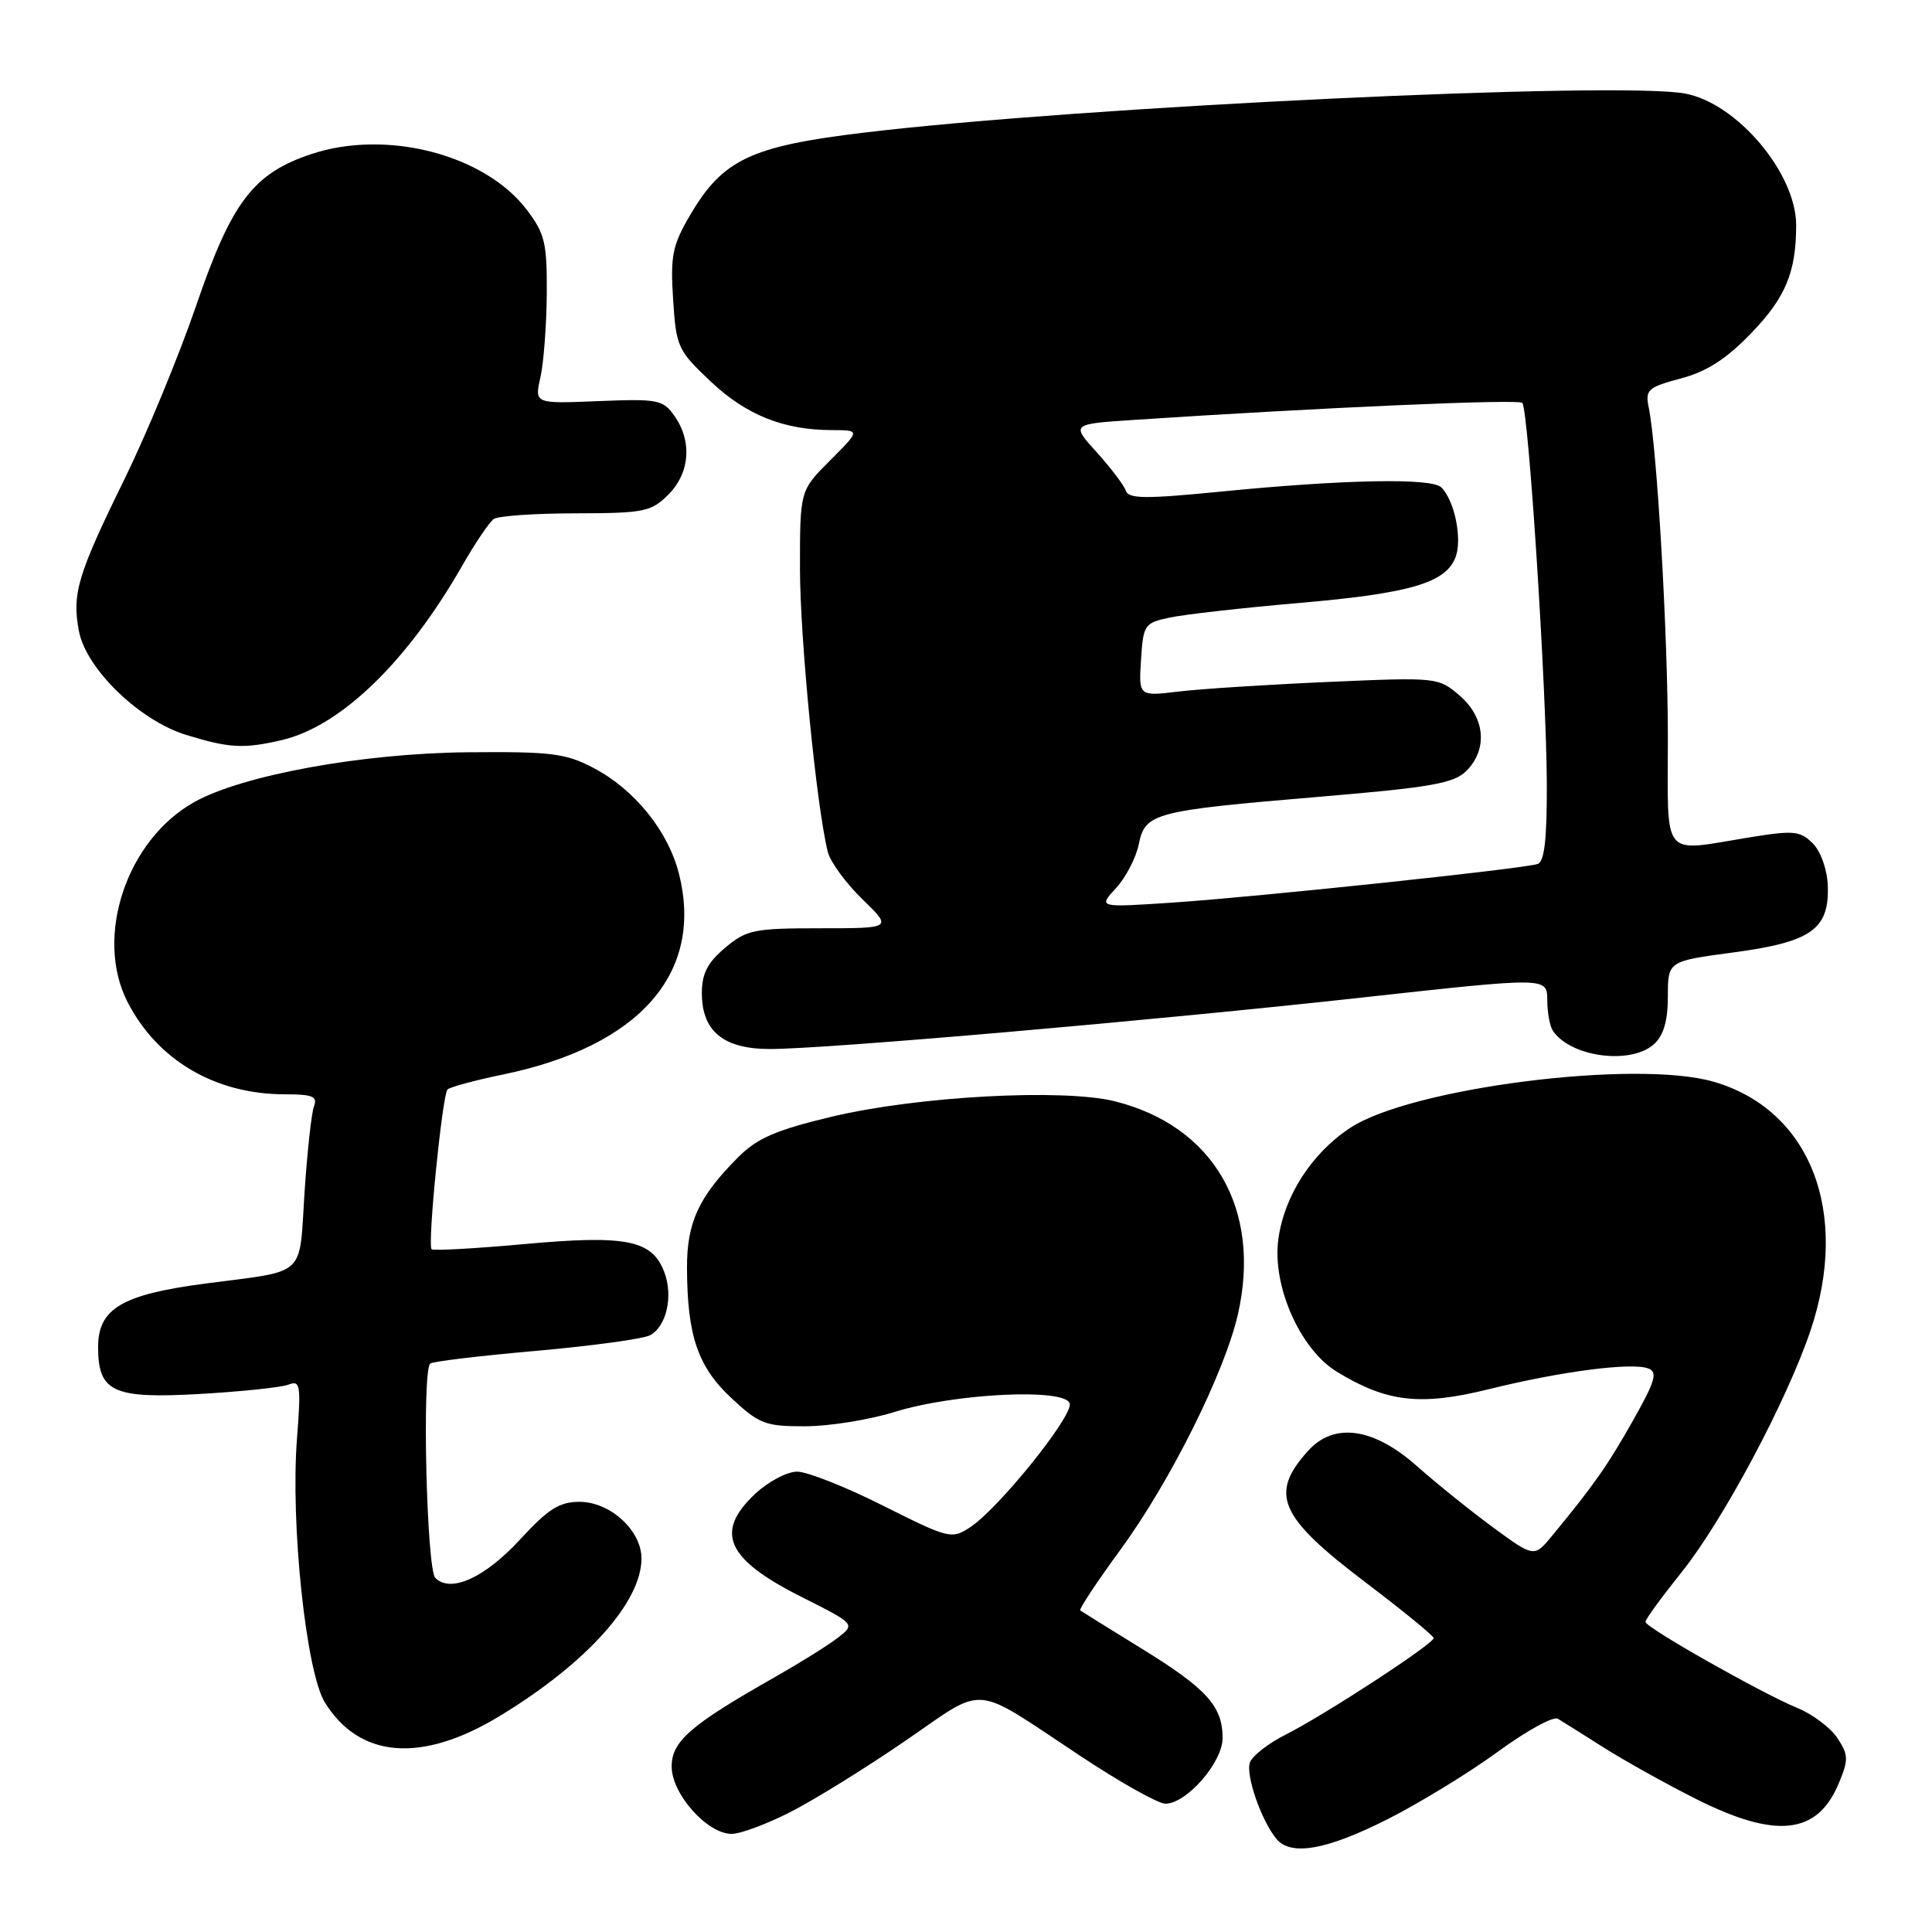 <?xml version="1.0" encoding="UTF-8" standalone="no"?>
<!DOCTYPE svg PUBLIC "-//W3C//DTD SVG 1.1//EN" "http://www.w3.org/Graphics/SVG/1.1/DTD/svg11.dtd" >
<svg xmlns="http://www.w3.org/2000/svg" xmlns:xlink="http://www.w3.org/1999/xlink" version="1.1" viewBox="0 0 256 256">
 <g >
 <path fill="currentColor"
d=" M 183.77 241.10 C 188.02 238.96 194.61 234.93 198.42 232.15 C 202.22 229.37 205.82 227.38 206.42 227.74 C 207.01 228.09 209.75 229.81 212.50 231.56 C 215.25 233.30 220.75 236.37 224.73 238.37 C 235.33 243.70 240.80 243.11 243.64 236.32 C 244.95 233.18 244.94 232.55 243.48 230.32 C 242.58 228.95 240.19 227.15 238.17 226.32 C 233.38 224.34 218.06 215.67 218.03 214.91 C 218.01 214.59 220.18 211.62 222.84 208.30 C 228.30 201.49 236.78 185.59 239.91 176.28 C 245.17 160.63 239.89 147.06 227.08 143.34 C 216.80 140.35 186.92 144.14 178.89 149.46 C 173.81 152.81 170.17 158.46 169.39 164.18 C 168.54 170.35 172.25 178.76 177.12 181.75 C 183.75 185.81 188.22 186.32 197.30 184.07 C 206.83 181.71 216.22 180.49 218.41 181.33 C 219.68 181.81 219.33 183.00 216.39 188.21 C 213.01 194.20 211.23 196.74 205.71 203.44 C 203.29 206.38 203.29 206.38 197.91 202.44 C 194.95 200.27 190.37 196.59 187.73 194.25 C 181.99 189.16 176.76 188.43 173.32 192.25 C 168.16 197.98 169.47 200.98 180.91 209.65 C 185.88 213.42 189.96 216.75 189.97 217.05 C 190.01 217.79 175.52 227.25 170.37 229.84 C 168.10 230.98 165.97 232.63 165.63 233.51 C 165.01 235.13 167.12 241.24 169.14 243.67 C 171.05 245.97 175.78 245.13 183.77 241.10 Z  M 104.78 240.08 C 107.93 238.47 114.76 234.24 119.97 230.66 C 130.83 223.22 128.58 223.03 143.10 232.64 C 148.37 236.14 153.47 239.00 154.42 239.00 C 157.23 239.00 162.00 233.52 162.00 230.30 C 162.00 226.08 159.91 223.77 151.28 218.45 C 147.00 215.82 143.34 213.54 143.14 213.39 C 142.94 213.24 145.35 209.60 148.49 205.31 C 155.08 196.29 162.26 181.88 164.03 174.15 C 167.20 160.22 160.81 149.18 147.69 145.92 C 140.79 144.22 121.57 145.26 110.24 147.96 C 102.84 149.73 100.35 150.80 97.83 153.32 C 92.59 158.57 91.01 161.98 91.03 168.00 C 91.06 176.98 92.46 181.10 96.91 185.25 C 100.60 188.69 101.39 189.00 106.71 188.99 C 109.90 188.98 115.20 188.13 118.50 187.10 C 126.53 184.60 141.33 183.90 141.75 186.00 C 142.10 187.75 132.28 199.93 128.55 202.37 C 126.10 203.98 125.75 203.89 117.03 199.52 C 112.09 197.03 106.95 195.00 105.63 195.00 C 104.30 195.00 101.81 196.31 100.11 197.90 C 94.63 203.01 96.22 206.58 106.22 211.61 C 113.37 215.21 113.37 215.21 110.94 217.07 C 109.60 218.09 105.89 220.40 102.70 222.21 C 91.49 228.57 89.00 230.72 89.00 234.08 C 89.00 237.71 93.71 243.00 96.95 243.00 C 98.11 243.00 101.63 241.69 104.78 240.08 Z  M 66.15 227.42 C 77.67 220.45 85.00 212.31 85.00 206.50 C 85.00 202.80 80.85 199.00 76.80 199.00 C 74.13 199.00 72.64 199.94 68.98 203.92 C 64.26 209.06 59.73 211.13 57.68 209.08 C 56.53 207.93 55.90 181.76 57.00 180.68 C 57.27 180.41 63.58 179.65 71.00 179.00 C 78.42 178.34 85.24 177.41 86.13 176.93 C 88.32 175.76 89.23 171.73 88.02 168.55 C 86.41 164.31 83.01 163.62 69.55 164.84 C 62.97 165.44 57.41 165.75 57.19 165.53 C 56.62 164.96 58.61 145.06 59.30 144.36 C 59.62 144.04 62.95 143.14 66.69 142.37 C 84.78 138.62 93.27 128.92 89.97 115.80 C 88.55 110.14 84.10 104.62 78.65 101.76 C 74.98 99.82 73.05 99.58 62.00 99.68 C 48.05 99.81 32.18 102.69 25.76 106.27 C 16.77 111.28 12.47 124.16 16.91 132.79 C 20.87 140.50 28.55 145.00 37.73 145.00 C 41.41 145.00 42.10 145.28 41.61 146.58 C 41.27 147.45 40.71 152.62 40.35 158.06 C 39.61 169.39 40.80 168.30 27.19 170.08 C 16.15 171.53 13.00 173.40 13.00 178.50 C 13.00 184.45 14.98 185.36 26.46 184.71 C 31.98 184.39 37.28 183.84 38.23 183.47 C 39.80 182.86 39.90 183.49 39.35 190.65 C 38.48 201.91 40.56 221.55 43.04 225.57 C 47.63 233.00 55.85 233.66 66.15 227.42 Z  M 219.17 138.35 C 220.44 137.19 221.00 135.27 221.00 132.03 C 221.00 127.36 221.00 127.36 229.70 126.20 C 240.02 124.82 242.40 123.13 242.19 117.36 C 242.11 115.19 241.26 112.82 240.20 111.75 C 238.54 110.09 237.67 110.01 231.92 110.94 C 219.98 112.88 221.00 114.12 221.00 97.75 C 221.00 84.04 219.56 59.23 218.46 53.97 C 217.98 51.65 218.35 51.32 222.71 50.15 C 226.17 49.23 228.75 47.57 232.08 44.11 C 236.60 39.42 238.00 36.05 238.00 29.84 C 238.00 22.96 230.18 13.69 223.30 12.40 C 214.49 10.74 143.03 14.14 114.50 17.57 C 99.46 19.38 95.77 21.13 91.44 28.51 C 89.10 32.50 88.82 33.89 89.19 39.65 C 89.59 45.96 89.80 46.42 94.15 50.53 C 98.88 55.00 103.83 56.98 110.25 56.99 C 114.00 57.00 114.00 57.00 110.00 61.00 C 106.00 65.00 106.00 65.00 106.00 75.28 C 106.00 84.59 108.19 106.92 109.69 112.89 C 110.02 114.21 112.08 117.02 114.26 119.14 C 118.24 123.00 118.24 123.00 108.70 123.00 C 99.89 123.00 98.92 123.20 96.08 125.59 C 93.75 127.55 93.00 129.01 93.00 131.59 C 93.00 136.65 95.86 139.00 102.03 139.00 C 109.48 139.00 153.04 135.21 180.75 132.15 C 205.00 129.48 205.00 129.48 205.02 132.49 C 205.02 134.14 205.36 135.99 205.77 136.59 C 208.13 140.08 216.10 141.13 219.17 138.35 Z  M 37.32 98.07 C 45.11 96.26 53.93 87.75 61.22 75.00 C 62.95 71.97 64.85 69.17 65.43 68.77 C 66.02 68.36 70.91 68.02 76.30 68.02 C 85.35 68.00 86.28 67.81 88.55 65.55 C 91.41 62.69 91.74 58.50 89.38 55.13 C 87.86 52.96 87.20 52.83 79.28 53.15 C 70.82 53.50 70.82 53.50 71.61 50.00 C 72.04 48.08 72.42 43.09 72.45 38.92 C 72.49 32.17 72.20 30.95 69.78 27.77 C 64.20 20.46 51.22 17.11 41.27 20.41 C 33.56 22.97 30.70 26.74 25.99 40.50 C 23.73 47.10 19.45 57.45 16.49 63.50 C 10.28 76.15 9.53 78.66 10.45 83.59 C 11.39 88.62 18.46 95.47 24.67 97.38 C 30.41 99.14 32.26 99.24 37.32 98.07 Z  M 147.86 117.70 C 149.16 116.29 150.53 113.67 150.89 111.88 C 151.74 107.71 152.83 107.43 174.92 105.57 C 189.65 104.33 192.65 103.80 194.30 102.15 C 197.17 99.28 196.79 95.08 193.41 92.17 C 190.59 89.75 190.43 89.73 176.03 90.36 C 168.04 90.71 159.11 91.28 156.19 91.63 C 150.88 92.27 150.88 92.27 151.19 87.42 C 151.49 82.77 151.64 82.54 155.00 81.83 C 156.93 81.42 164.57 80.55 172.00 79.91 C 186.87 78.63 191.60 77.24 192.88 73.80 C 193.77 71.38 192.74 66.34 190.98 64.58 C 189.70 63.30 178.00 63.53 161.56 65.16 C 151.79 66.12 149.53 66.10 149.18 65.03 C 148.94 64.31 147.21 62.02 145.34 59.95 C 141.93 56.19 141.93 56.19 150.22 55.64 C 175.09 54.00 201.19 52.86 201.71 53.38 C 202.53 54.20 204.91 91.14 204.96 103.78 C 204.99 111.14 204.65 114.18 203.75 114.48 C 201.85 115.12 166.85 118.82 155.50 119.59 C 145.50 120.26 145.50 120.26 147.86 117.70 Z "/>
</g>
</svg>